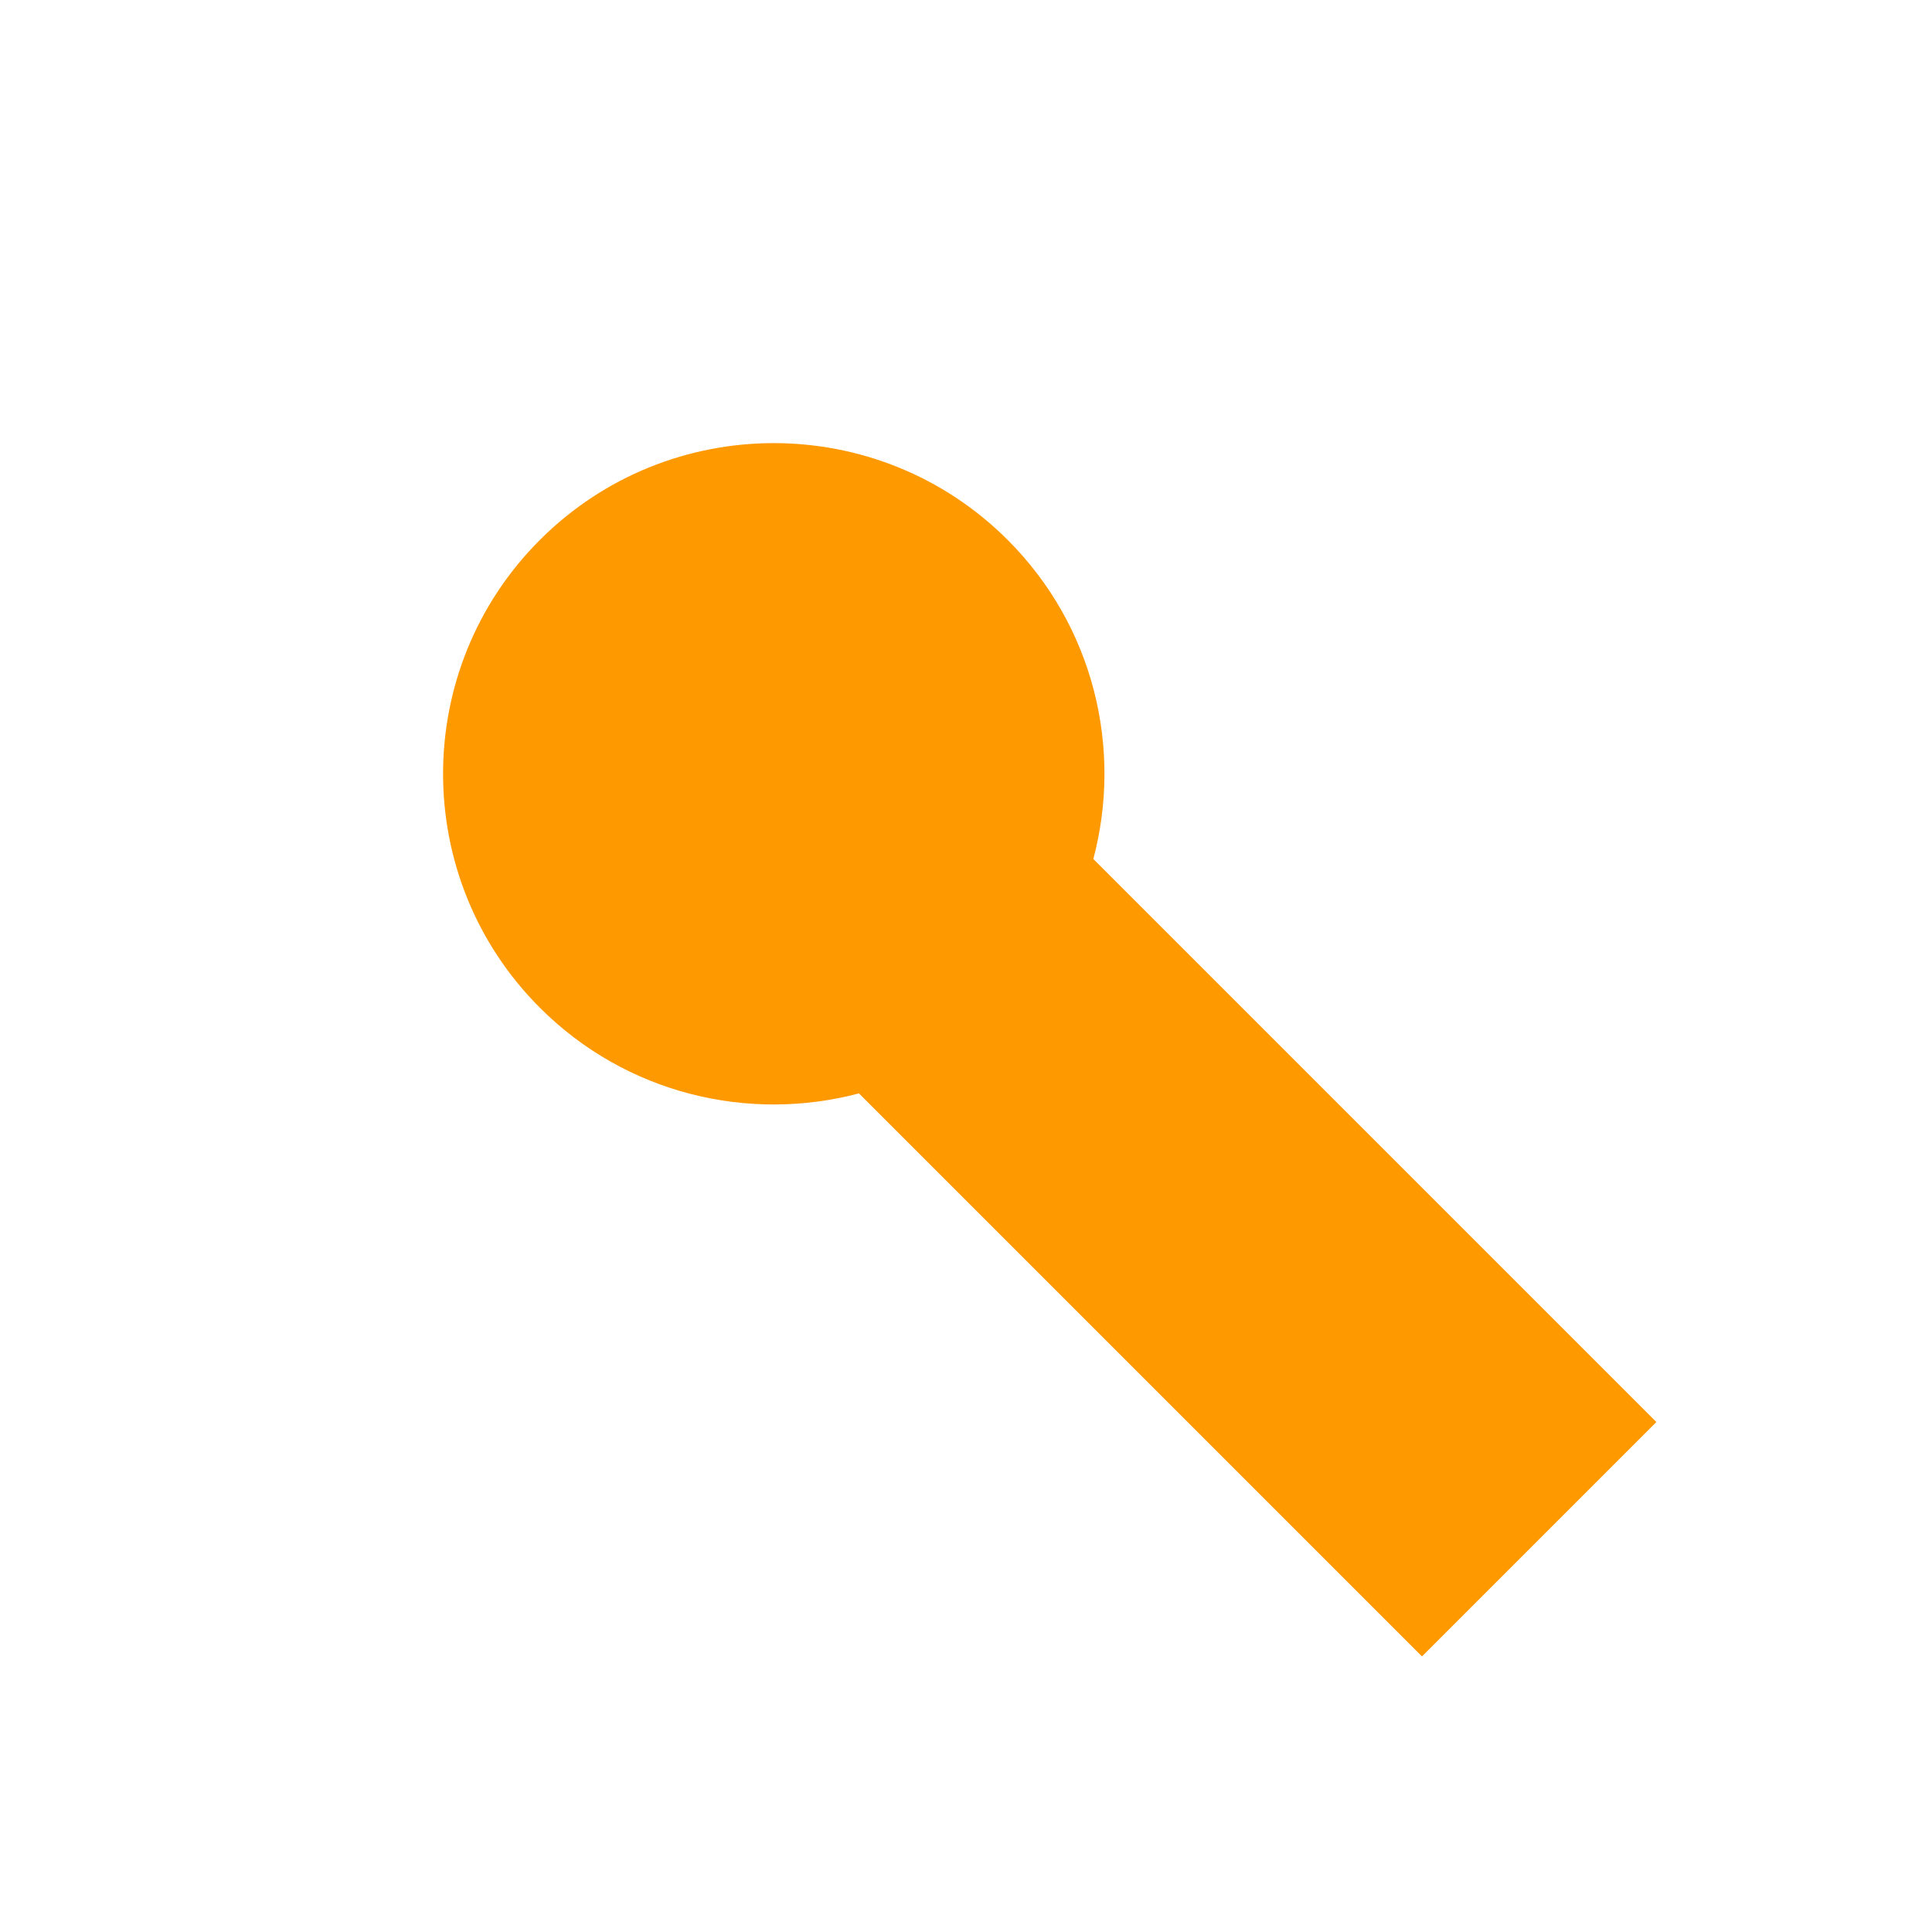 <?xml version="1.0" encoding="UTF-8"?><svg id="Layer_2" xmlns="http://www.w3.org/2000/svg" viewBox="0 0 373.1 373.1"><defs><style>.cls-1{fill:none;}.cls-2{fill:#f90;}</style></defs><g id="Layer_1-2"><path class="cls-2" d="m319.87,274.62l-108.73-108.73c5.65-21.29.15-44.94-16.54-61.62-24.93-24.93-65.41-24.93-90.34,0-24.93,24.93-24.93,65.41,0,90.34,16.68,16.68,40.33,22.18,61.62,16.54l108.73,108.73,45.25-45.25Z"/><rect class="cls-1" x="0" y="0" width="373.1" height="373.1"/></g></svg>